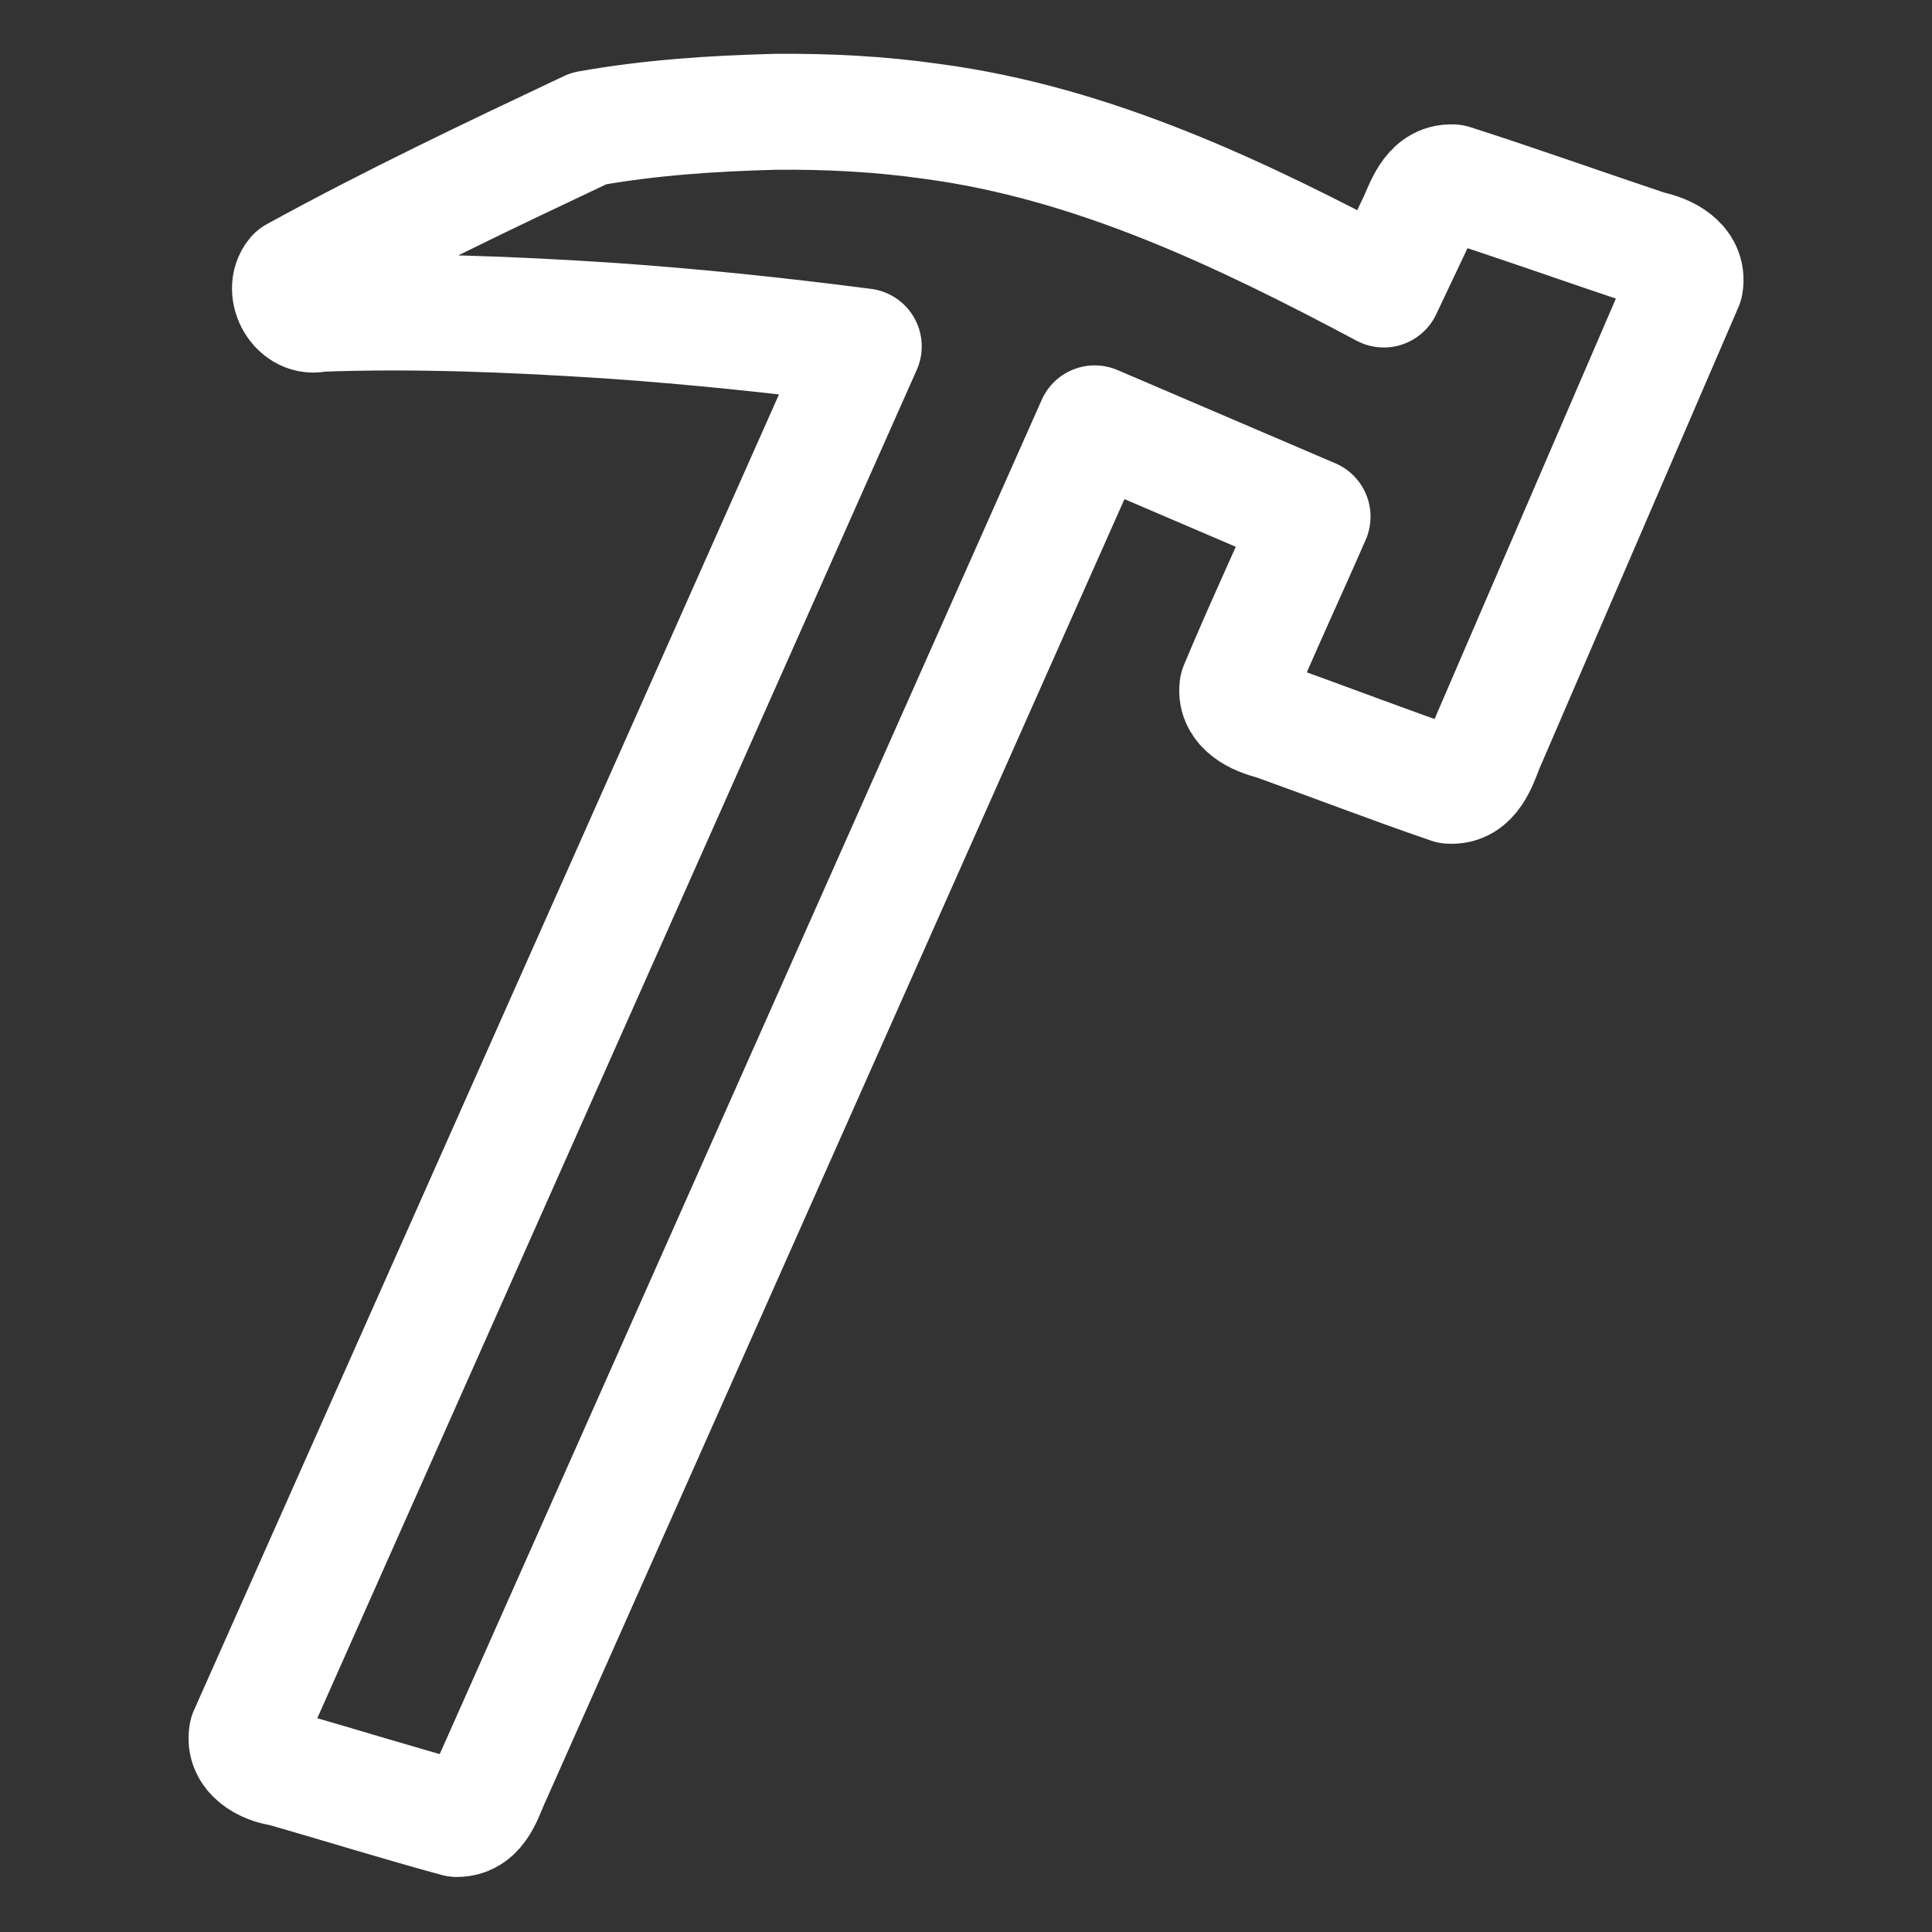 <svg xmlns="http://www.w3.org/2000/svg" width="100mm" height="100mm" viewBox="0 0 100 100"><rect x="0" y="0" width="100" height="100" fill="#333333" stroke="none"/><path d="M40.135 202.787c-3.234.083-6.482.295-9.668.865-5.125 2.422-10.25 4.854-15.219 7.584-.674.811.174 2.32 1.252 2.008 5.001-.184 10.038.027 15.018.35 4.427.305 8.792.764 13.191 1.334l-31.93 71.818c-.187 1.069.942 1.677 1.844 1.788 3.009.864 6.007 1.798 9.022 2.618 1.196-.007 1.472-1.366 1.897-2.233l31.12-70.007 11.277 4.828c-1.287 2.95-2.66 5.88-3.893 8.844-.124 1.057 1.001 1.571 1.857 1.776 3.049 1.094 6.081 2.265 9.14 3.312 1.145.077 1.533-1.198 1.87-2.05l10.312-23.911c.188-1.1-.987-1.67-1.883-1.846-3.387-1.133-6.76-2.338-10.155-3.427-1.207-.052-1.537 1.323-1.967 2.18l-1.595 3.368c-7.35-3.915-15.046-7.597-23.39-8.702-2.68-.385-5.393-.523-8.1-.497z" style="font-variation-settings:normal;opacity:1;fill:none;fill-opacity:1;stroke:#fff;stroke-width:6;stroke-linecap:round;stroke-linejoin:round;stroke-miterlimit:4;stroke-dasharray:none;stroke-dashoffset:0;stroke-opacity:1;paint-order:normal;stop-color:#000;stop-opacity:1" transform="translate(0 -197)"/></svg>